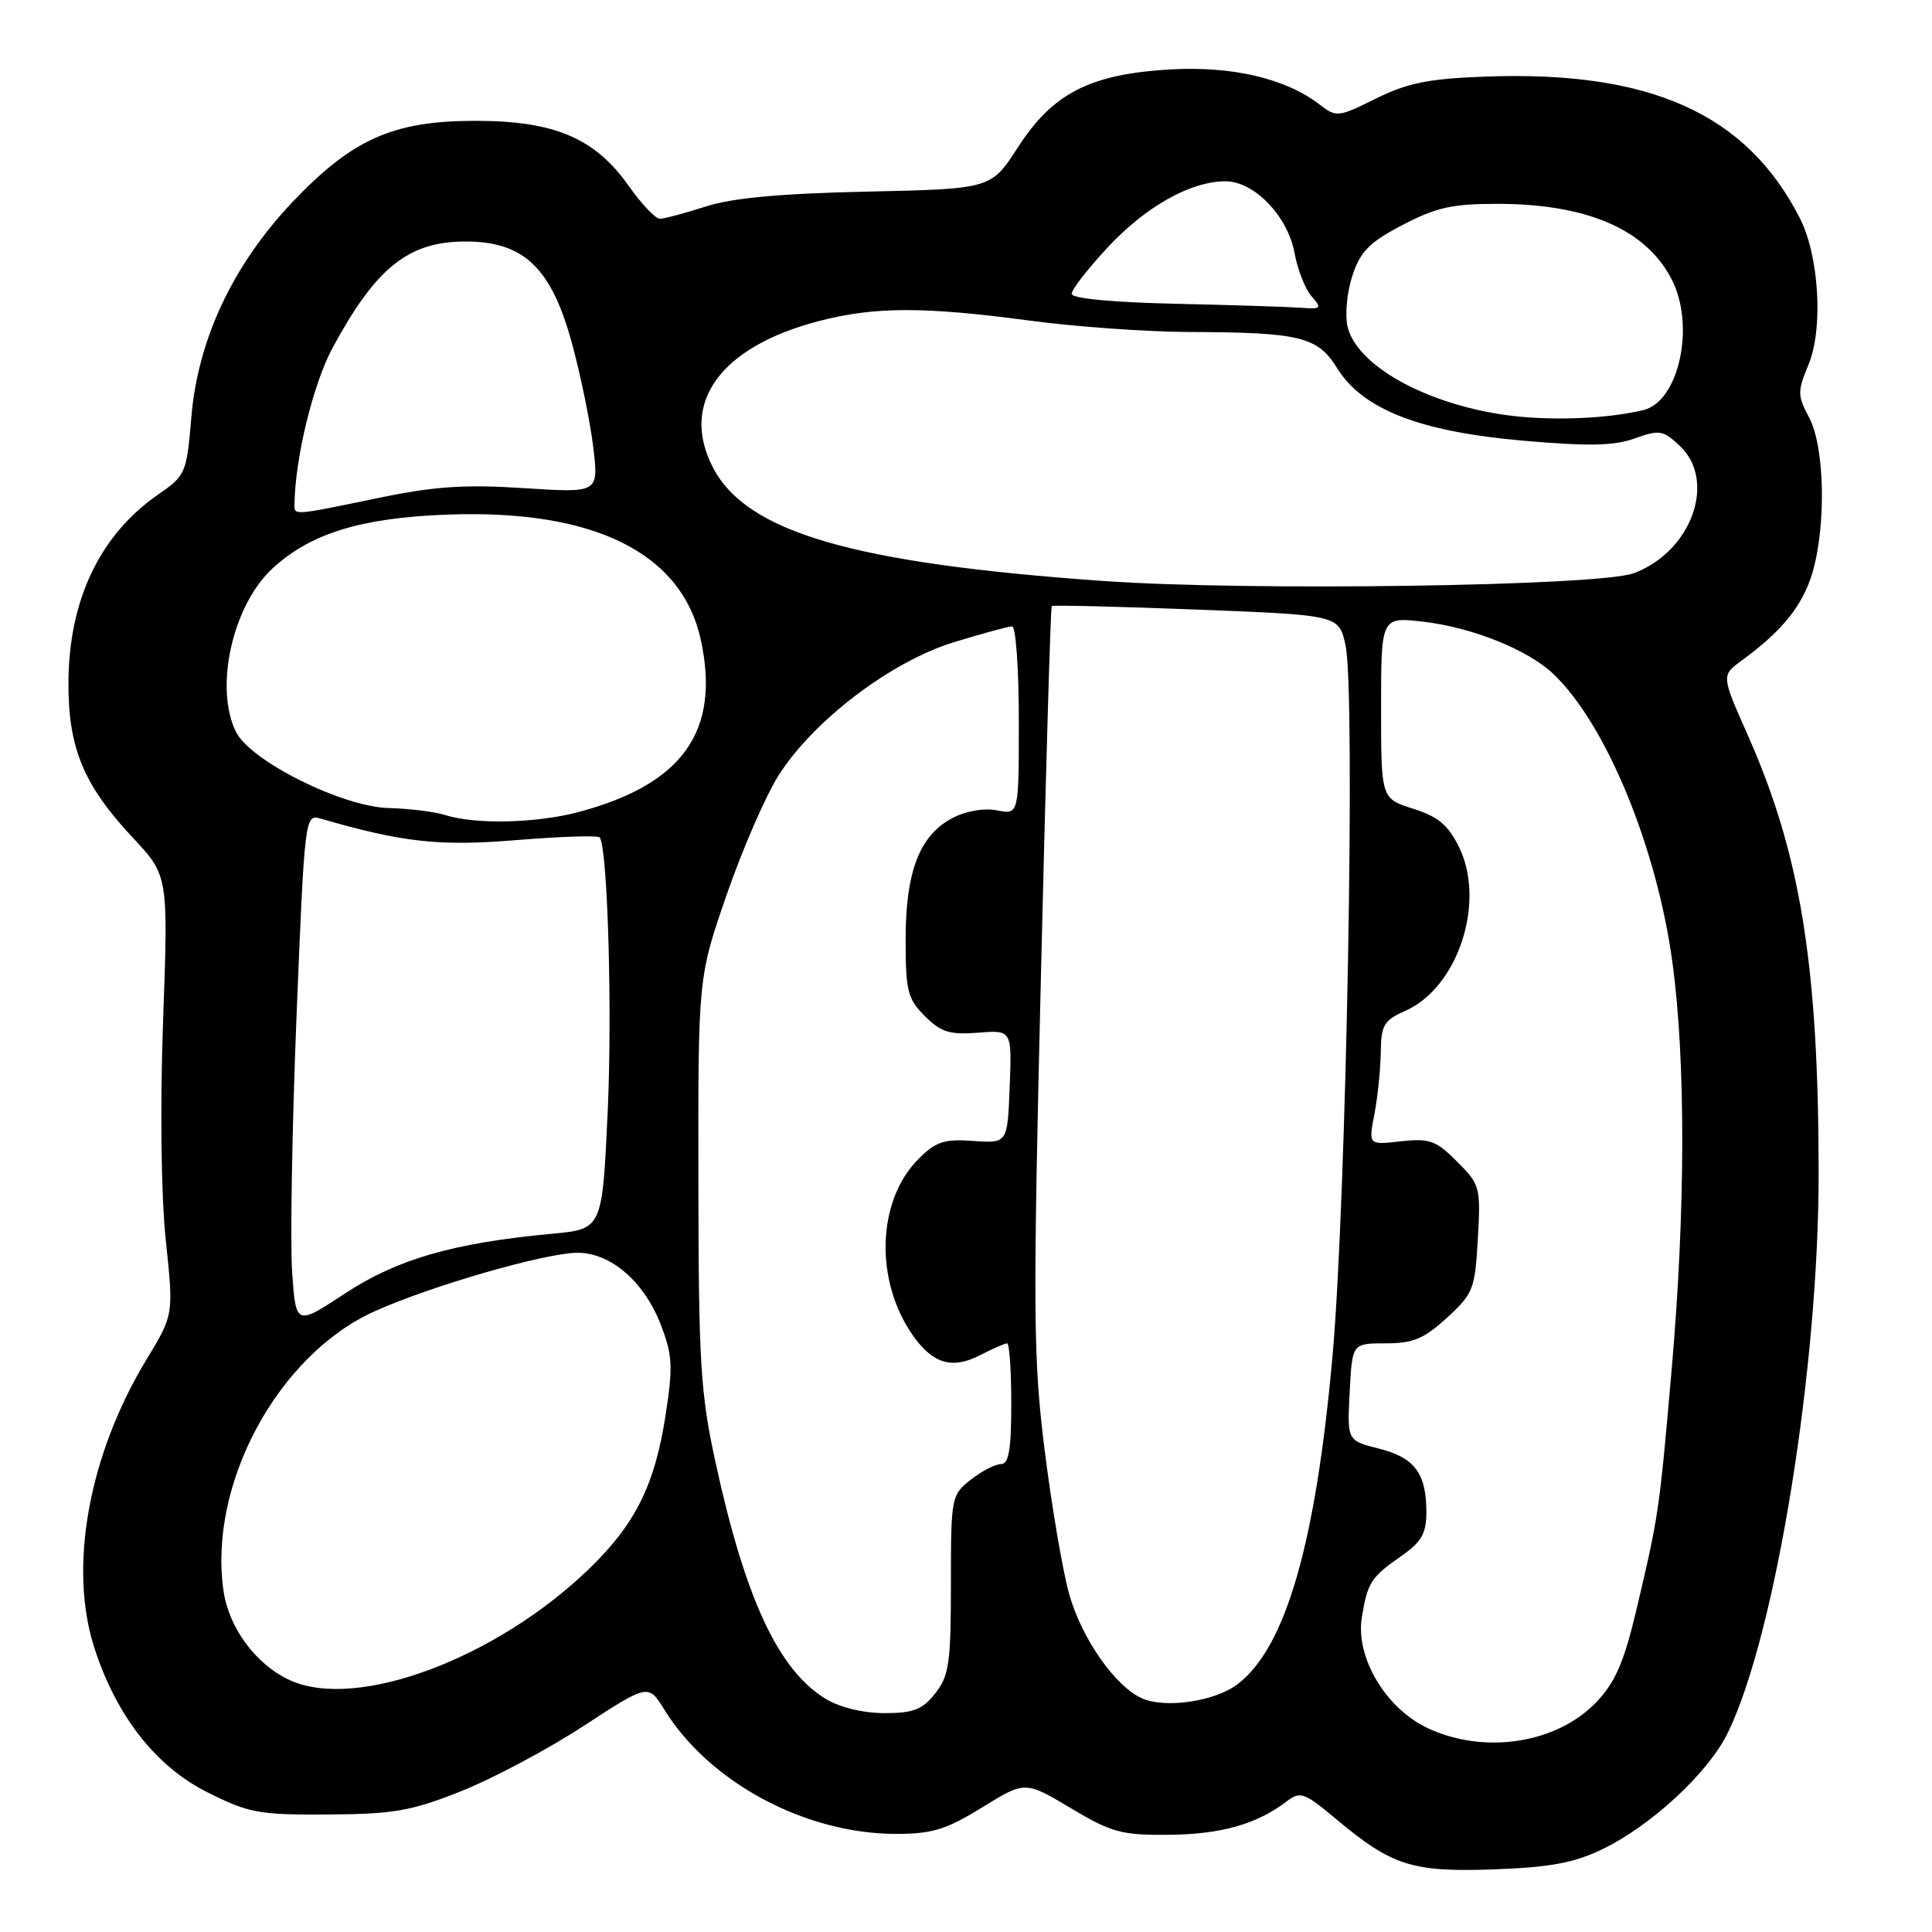 <?xml version="1.0" encoding="UTF-8" standalone="no"?>
<!DOCTYPE svg PUBLIC "-//W3C//DTD SVG 1.1//EN" "http://www.w3.org/Graphics/SVG/1.1/DTD/svg11.dtd" >
<svg xmlns="http://www.w3.org/2000/svg" xmlns:xlink="http://www.w3.org/1999/xlink" version="1.1" viewBox="0 0 256 256">
 <g >
 <path fill="currentColor"
d=" M 212.28 245.05 C 218.83 241.90 226.41 234.86 228.98 229.53 C 235.30 216.49 241.02 181.09 240.98 155.24 C 240.95 127.77 238.56 113.11 231.56 97.34 C 228.08 89.50 228.08 89.50 230.79 87.52 C 236.13 83.63 238.86 80.25 240.15 75.91 C 242.00 69.64 241.79 59.21 239.72 55.33 C 238.16 52.40 238.16 51.87 239.63 48.33 C 241.61 43.60 241.05 33.96 238.51 28.95 C 231.46 15.08 218.69 9.33 196.77 10.15 C 189.28 10.43 186.49 10.99 182.32 13.06 C 177.30 15.55 177.08 15.57 174.82 13.83 C 170.35 10.39 163.26 8.73 155.06 9.20 C 144.45 9.82 139.50 12.35 134.90 19.49 C 131.33 25.03 131.33 25.03 114.91 25.39 C 103.40 25.64 97.01 26.23 93.50 27.37 C 90.75 28.25 88.02 28.98 87.44 28.99 C 86.86 29.00 85.01 27.04 83.32 24.65 C 78.83 18.28 73.44 16.00 62.93 16.01 C 52.07 16.02 46.67 18.43 38.72 26.81 C 30.87 35.10 26.23 44.96 25.36 55.21 C 24.73 62.73 24.62 62.99 20.94 65.54 C 13.22 70.89 9.10 79.55 9.07 90.50 C 9.04 99.11 11.09 104.05 17.59 110.99 C 22.30 116.02 22.30 116.02 21.61 135.26 C 21.20 146.78 21.35 158.46 21.97 164.36 C 23.01 174.22 23.01 174.22 19.42 180.13 C 11.80 192.68 9.08 207.50 12.44 218.15 C 15.32 227.25 20.61 234.06 27.50 237.50 C 33.01 240.25 34.32 240.49 43.50 240.43 C 52.18 240.37 54.50 239.97 61.08 237.35 C 65.25 235.70 72.54 231.82 77.28 228.73 C 85.90 223.11 85.90 223.11 88.01 226.51 C 93.98 236.18 106.69 243.00 118.75 243.00 C 123.53 243.00 125.38 242.43 130.14 239.49 C 135.83 235.98 135.83 235.98 141.87 239.58 C 147.32 242.83 148.60 243.18 154.93 243.12 C 161.81 243.05 166.54 241.71 170.48 238.70 C 172.31 237.31 172.80 237.49 177.12 241.10 C 184.44 247.23 187.14 248.09 198.00 247.70 C 205.38 247.43 208.57 246.84 212.28 245.05 Z  M 189.35 229.07 C 183.67 226.49 179.55 219.62 180.46 214.24 C 181.24 209.62 181.65 209.00 185.75 206.13 C 188.36 204.31 189.00 203.18 189.00 200.37 C 189.00 195.22 187.45 193.14 182.72 191.95 C 178.50 190.89 178.50 190.89 178.84 184.45 C 179.17 178.00 179.17 178.00 183.60 178.00 C 187.24 178.00 188.69 177.40 191.73 174.61 C 195.21 171.42 195.45 170.81 195.82 164.15 C 196.21 157.30 196.12 156.96 193.06 153.91 C 190.27 151.11 189.41 150.81 185.61 151.23 C 181.32 151.72 181.32 151.72 182.12 147.61 C 182.55 145.35 182.93 141.67 182.96 139.43 C 183.00 135.82 183.37 135.20 186.23 133.93 C 193.19 130.85 196.90 119.55 193.34 112.27 C 191.90 109.32 190.57 108.21 187.25 107.16 C 183.00 105.81 183.00 105.81 183.00 93.77 C 183.00 81.72 183.00 81.72 188.67 82.39 C 195.09 83.15 202.38 86.07 205.76 89.24 C 212.74 95.80 219.52 112.17 221.60 127.50 C 223.38 140.61 223.34 160.44 221.50 181.50 C 219.86 200.33 219.79 200.80 216.83 213.31 C 215.22 220.14 214.04 222.88 211.61 225.45 C 206.40 230.97 196.93 232.51 189.35 229.07 Z  M 109.39 225.10 C 103.14 221.28 98.74 211.84 94.82 193.81 C 92.81 184.59 92.57 180.65 92.54 156.50 C 92.50 129.50 92.50 129.50 96.31 118.50 C 98.40 112.45 101.51 105.33 103.21 102.67 C 107.88 95.39 118.09 87.65 126.36 85.11 C 130.13 83.95 133.61 83.00 134.11 83.00 C 134.60 83.00 135.00 88.61 135.00 95.48 C 135.00 107.95 135.00 107.95 132.14 107.38 C 130.44 107.04 128.05 107.44 126.27 108.36 C 121.87 110.63 120.00 115.44 120.00 124.45 C 120.00 131.31 120.26 132.35 122.55 134.64 C 124.68 136.77 125.84 137.13 129.59 136.84 C 134.08 136.48 134.08 136.48 133.79 143.99 C 133.50 151.50 133.50 151.50 128.96 151.18 C 125.12 150.90 124.00 151.27 121.71 153.56 C 116.17 159.11 115.86 169.78 121.03 177.05 C 123.67 180.74 126.21 181.46 129.90 179.55 C 131.55 178.70 133.15 178.00 133.45 178.00 C 133.75 178.00 134.00 181.60 134.00 186.00 C 134.00 192.09 133.67 194.00 132.63 194.00 C 131.88 194.00 130.08 194.93 128.63 196.07 C 126.05 198.10 126.00 198.39 126.00 209.94 C 126.00 220.35 125.76 222.04 123.93 224.37 C 122.22 226.54 121.04 227.00 117.18 227.00 C 114.35 226.99 111.27 226.24 109.39 225.10 Z  M 151.39 225.07 C 147.81 223.54 143.28 217.06 141.65 211.15 C 140.79 208.04 139.34 199.49 138.42 192.15 C 136.91 180.09 136.86 174.05 137.92 129.69 C 138.56 102.68 139.21 80.46 139.36 80.31 C 139.50 80.16 148.13 80.37 158.52 80.77 C 177.41 81.50 177.41 81.50 178.29 85.50 C 179.63 91.64 178.40 159.04 176.58 179.50 C 174.35 204.59 170.34 218.43 163.91 223.22 C 160.94 225.44 154.47 226.39 151.39 225.07 Z  M 38.45 222.65 C 33.96 220.61 30.34 215.76 29.62 210.82 C 27.55 196.66 36.86 179.47 49.69 173.73 C 57.27 170.33 72.33 166.00 76.54 166.00 C 80.95 166.00 85.40 169.86 87.59 175.61 C 89.11 179.58 89.19 181.11 88.18 187.60 C 86.75 196.78 84.21 201.89 78.17 207.77 C 65.86 219.73 47.32 226.68 38.45 222.65 Z  M 38.71 168.58 C 38.44 164.69 38.70 149.43 39.29 134.68 C 40.36 108.32 40.41 107.88 42.44 108.46 C 53.43 111.64 58.23 112.16 68.52 111.31 C 74.37 110.83 79.30 110.68 79.48 110.97 C 80.53 112.67 81.14 134.12 80.52 147.37 C 79.80 162.86 79.80 162.86 73.15 163.48 C 60.05 164.70 52.67 166.83 45.75 171.37 C 39.21 175.67 39.21 175.67 38.71 168.58 Z  M 59.00 108.00 C 57.62 107.56 54.25 107.14 51.50 107.07 C 45.36 106.91 33.20 100.85 31.28 97.00 C 28.36 91.15 30.81 80.19 36.13 75.30 C 41.17 70.67 47.81 68.62 59.21 68.19 C 78.68 67.45 90.39 73.24 92.88 84.86 C 95.46 96.91 90.45 103.93 76.66 107.60 C 71.06 109.09 62.98 109.27 59.00 108.00 Z  M 146.29 76.99 C 113.04 74.65 98.92 70.55 94.46 61.93 C 90.05 53.39 95.44 45.94 108.52 42.54 C 115.87 40.62 122.46 40.61 136.50 42.49 C 142.55 43.30 152.00 43.97 157.50 43.99 C 172.25 44.04 174.59 44.60 177.16 48.76 C 180.55 54.24 188.09 57.19 201.79 58.39 C 210.50 59.15 213.88 59.08 216.62 58.09 C 219.88 56.92 220.37 57.00 222.58 59.08 C 227.53 63.73 224.12 73.14 216.46 75.96 C 211.86 77.66 165.48 78.34 146.29 76.99 Z  M 39.02 66.75 C 39.12 60.61 41.50 50.86 44.06 46.11 C 49.81 35.45 54.11 32.00 61.69 32.00 C 69.48 32.00 73.12 35.53 75.86 45.76 C 77.01 50.02 78.25 56.16 78.63 59.41 C 79.31 65.32 79.31 65.32 69.41 64.68 C 61.55 64.17 57.54 64.44 50.00 66.01 C 38.70 68.35 38.99 68.33 39.02 66.75 Z  M 199.50 54.99 C 188.78 53.48 179.68 48.36 178.54 43.20 C 178.20 41.65 178.50 38.63 179.21 36.49 C 180.27 33.30 181.47 32.09 185.86 29.80 C 190.28 27.49 192.49 27.00 198.36 27.01 C 210.29 27.01 218.08 30.38 221.50 37.00 C 224.66 43.11 222.50 53.17 217.78 54.33 C 212.91 55.52 205.24 55.80 199.50 54.99 Z  M 155.75 40.25 C 147.32 40.06 142.00 39.55 142.00 38.93 C 142.00 38.37 144.14 35.62 146.75 32.81 C 151.80 27.38 157.69 24.06 162.33 24.02 C 166.18 23.99 170.66 28.64 171.55 33.60 C 171.94 35.74 172.94 38.29 173.78 39.25 C 175.20 40.87 175.09 40.98 172.40 40.78 C 170.81 40.66 163.31 40.42 155.75 40.25 Z "/>
</g>
</svg>